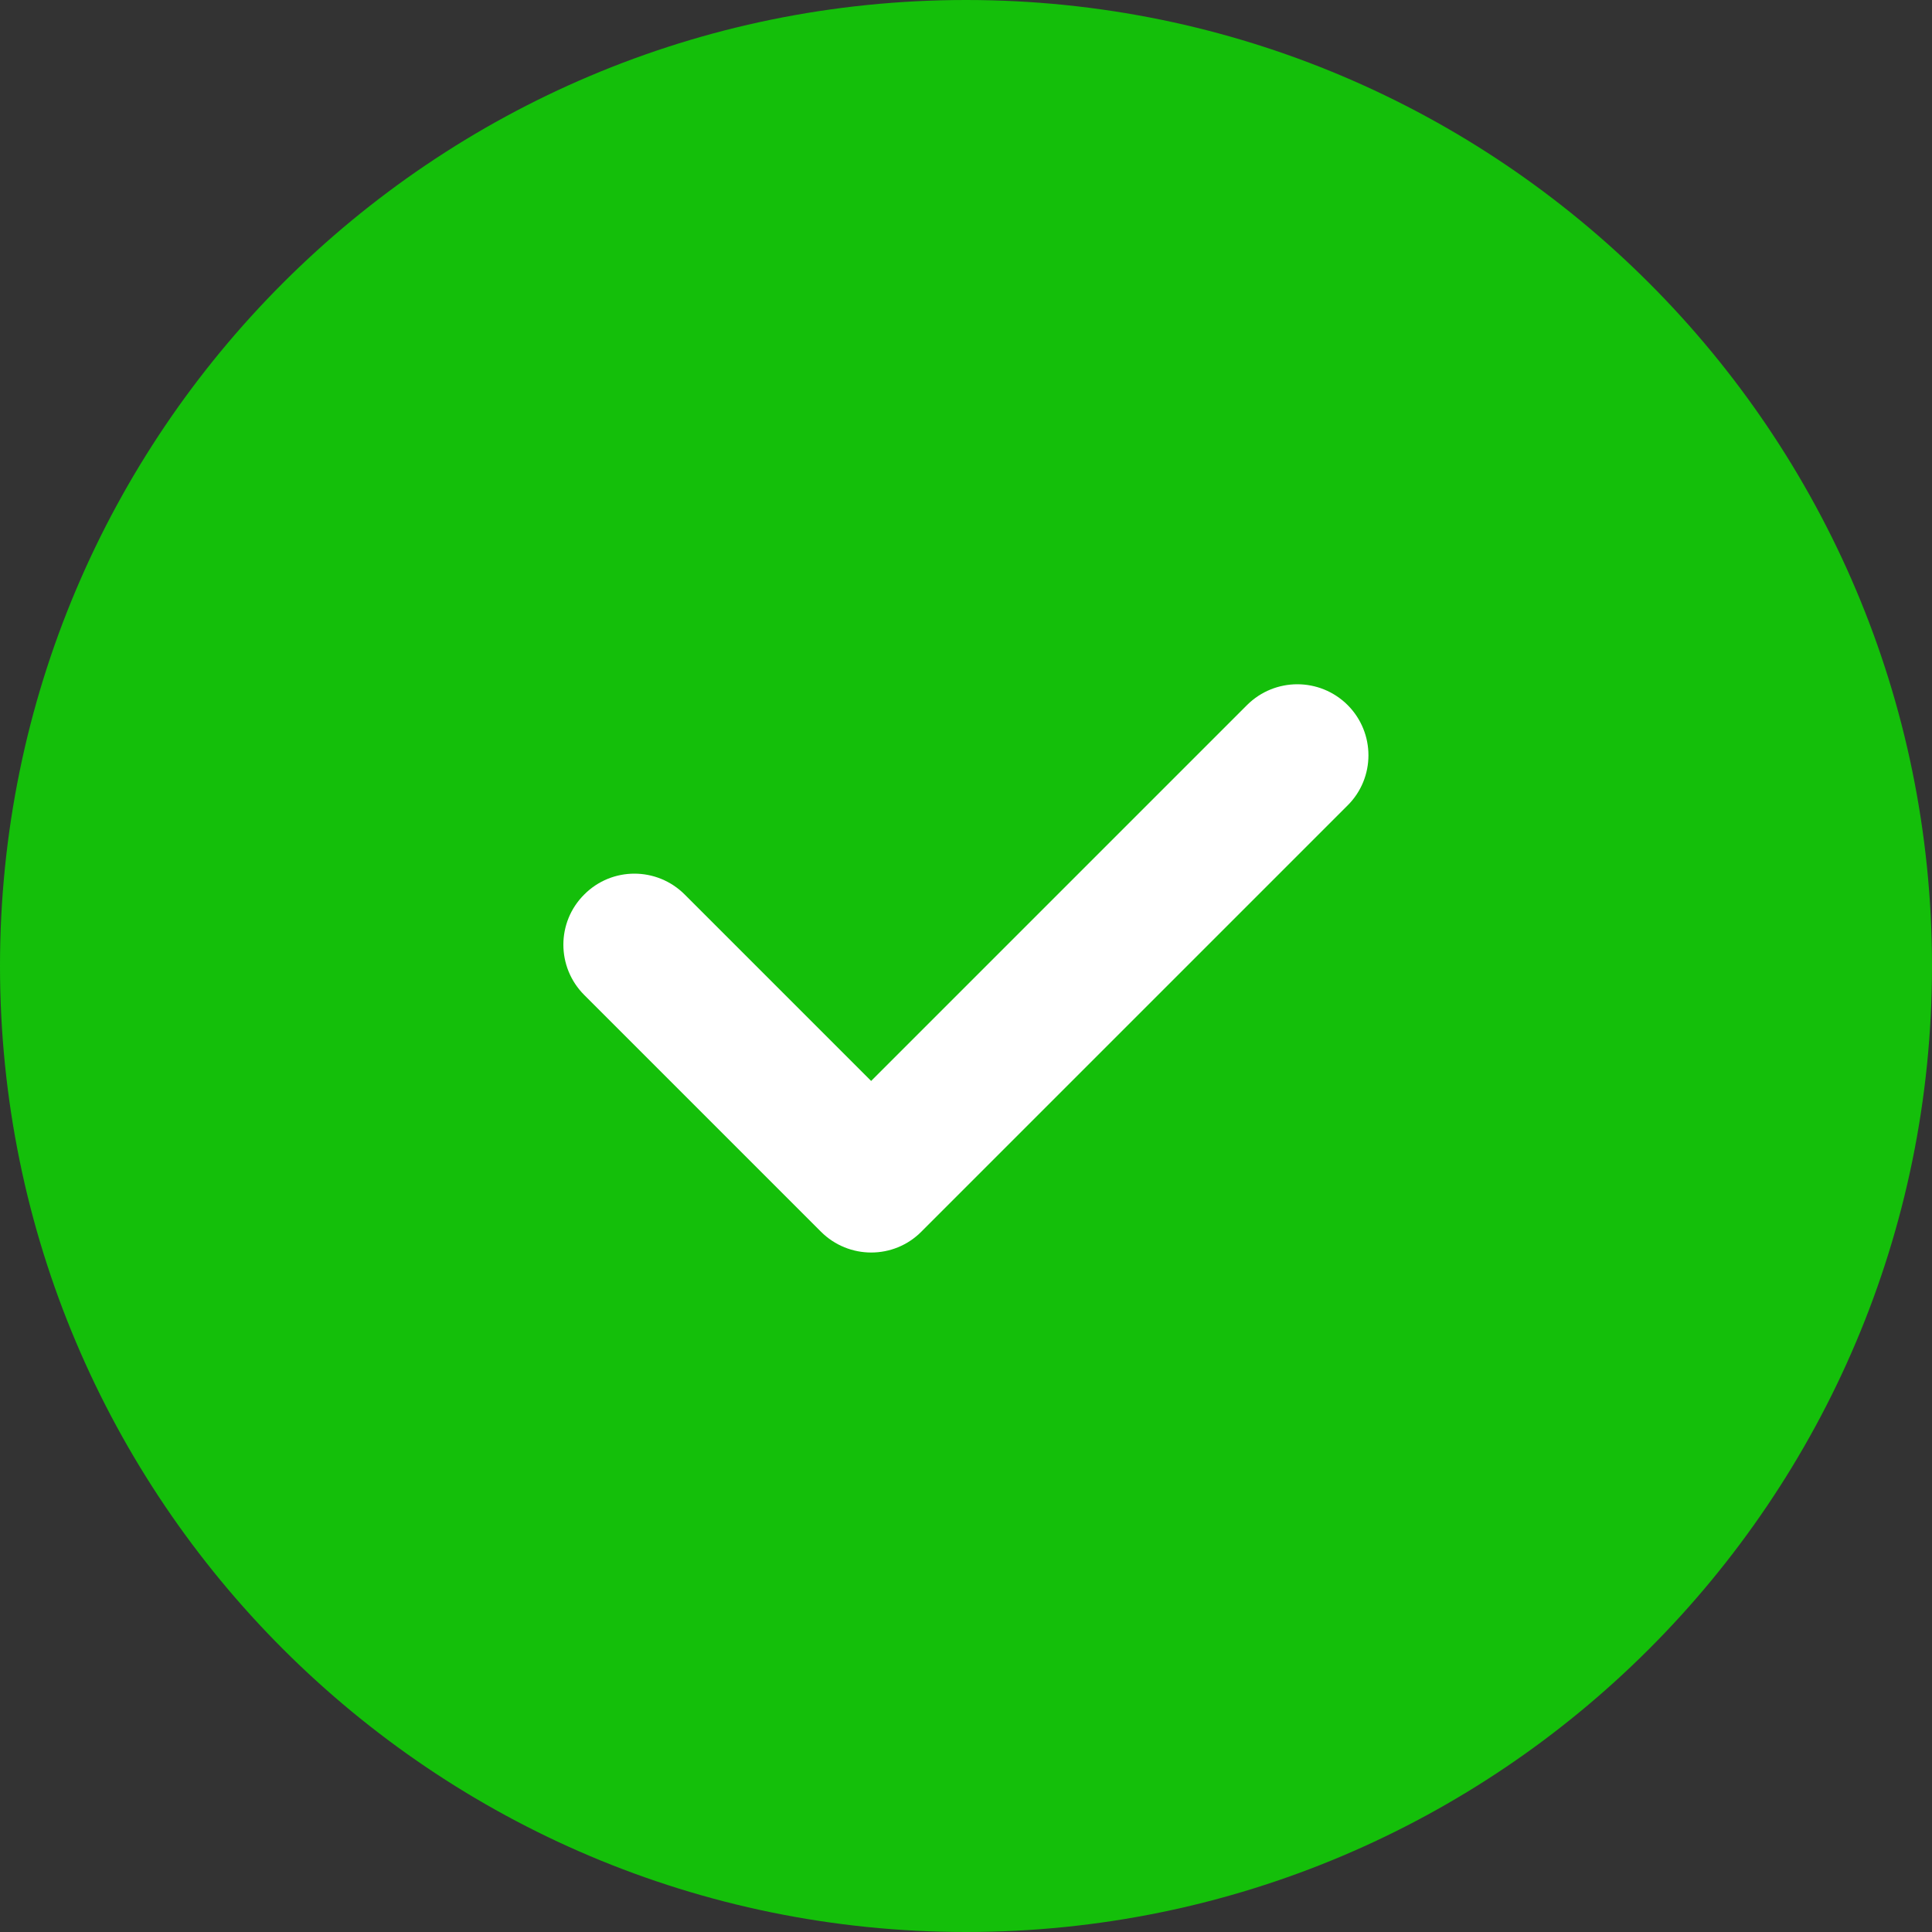 <svg width="10" height="10" viewBox="0 0 10 10" fill="none" xmlns="http://www.w3.org/2000/svg">
<rect x="0" y="0" width="10" height="10" fill="#333333" stroke="none"/>
<g clip-path="url(#clip0_16_34579)">
<path d="M5 10C7.761 10 10 7.761 10 5C10 2.239 7.761 0 5 0C2.239 0 0 2.239 0 5C0 7.761 2.239 10 5 10Z" fill="#14bf0a"/>
<path d="M6.455 3.649C6.599 3.506 6.831 3.506 6.975 3.649C7.119 3.793 7.119 4.026 6.975 4.169L4.769 6.375C4.626 6.519 4.393 6.519 4.249 6.375L3.024 5.15C2.88 5.006 2.88 4.773 3.024 4.63C3.167 4.486 3.4 4.486 3.544 4.63L4.509 5.595L6.455 3.649Z" fill="white"/>
</g>
<defs>
<clipPath id="clip0_16_34579">
<rect width="10" height="10" fill="white"/>
</clipPath>
</defs>
</svg>
